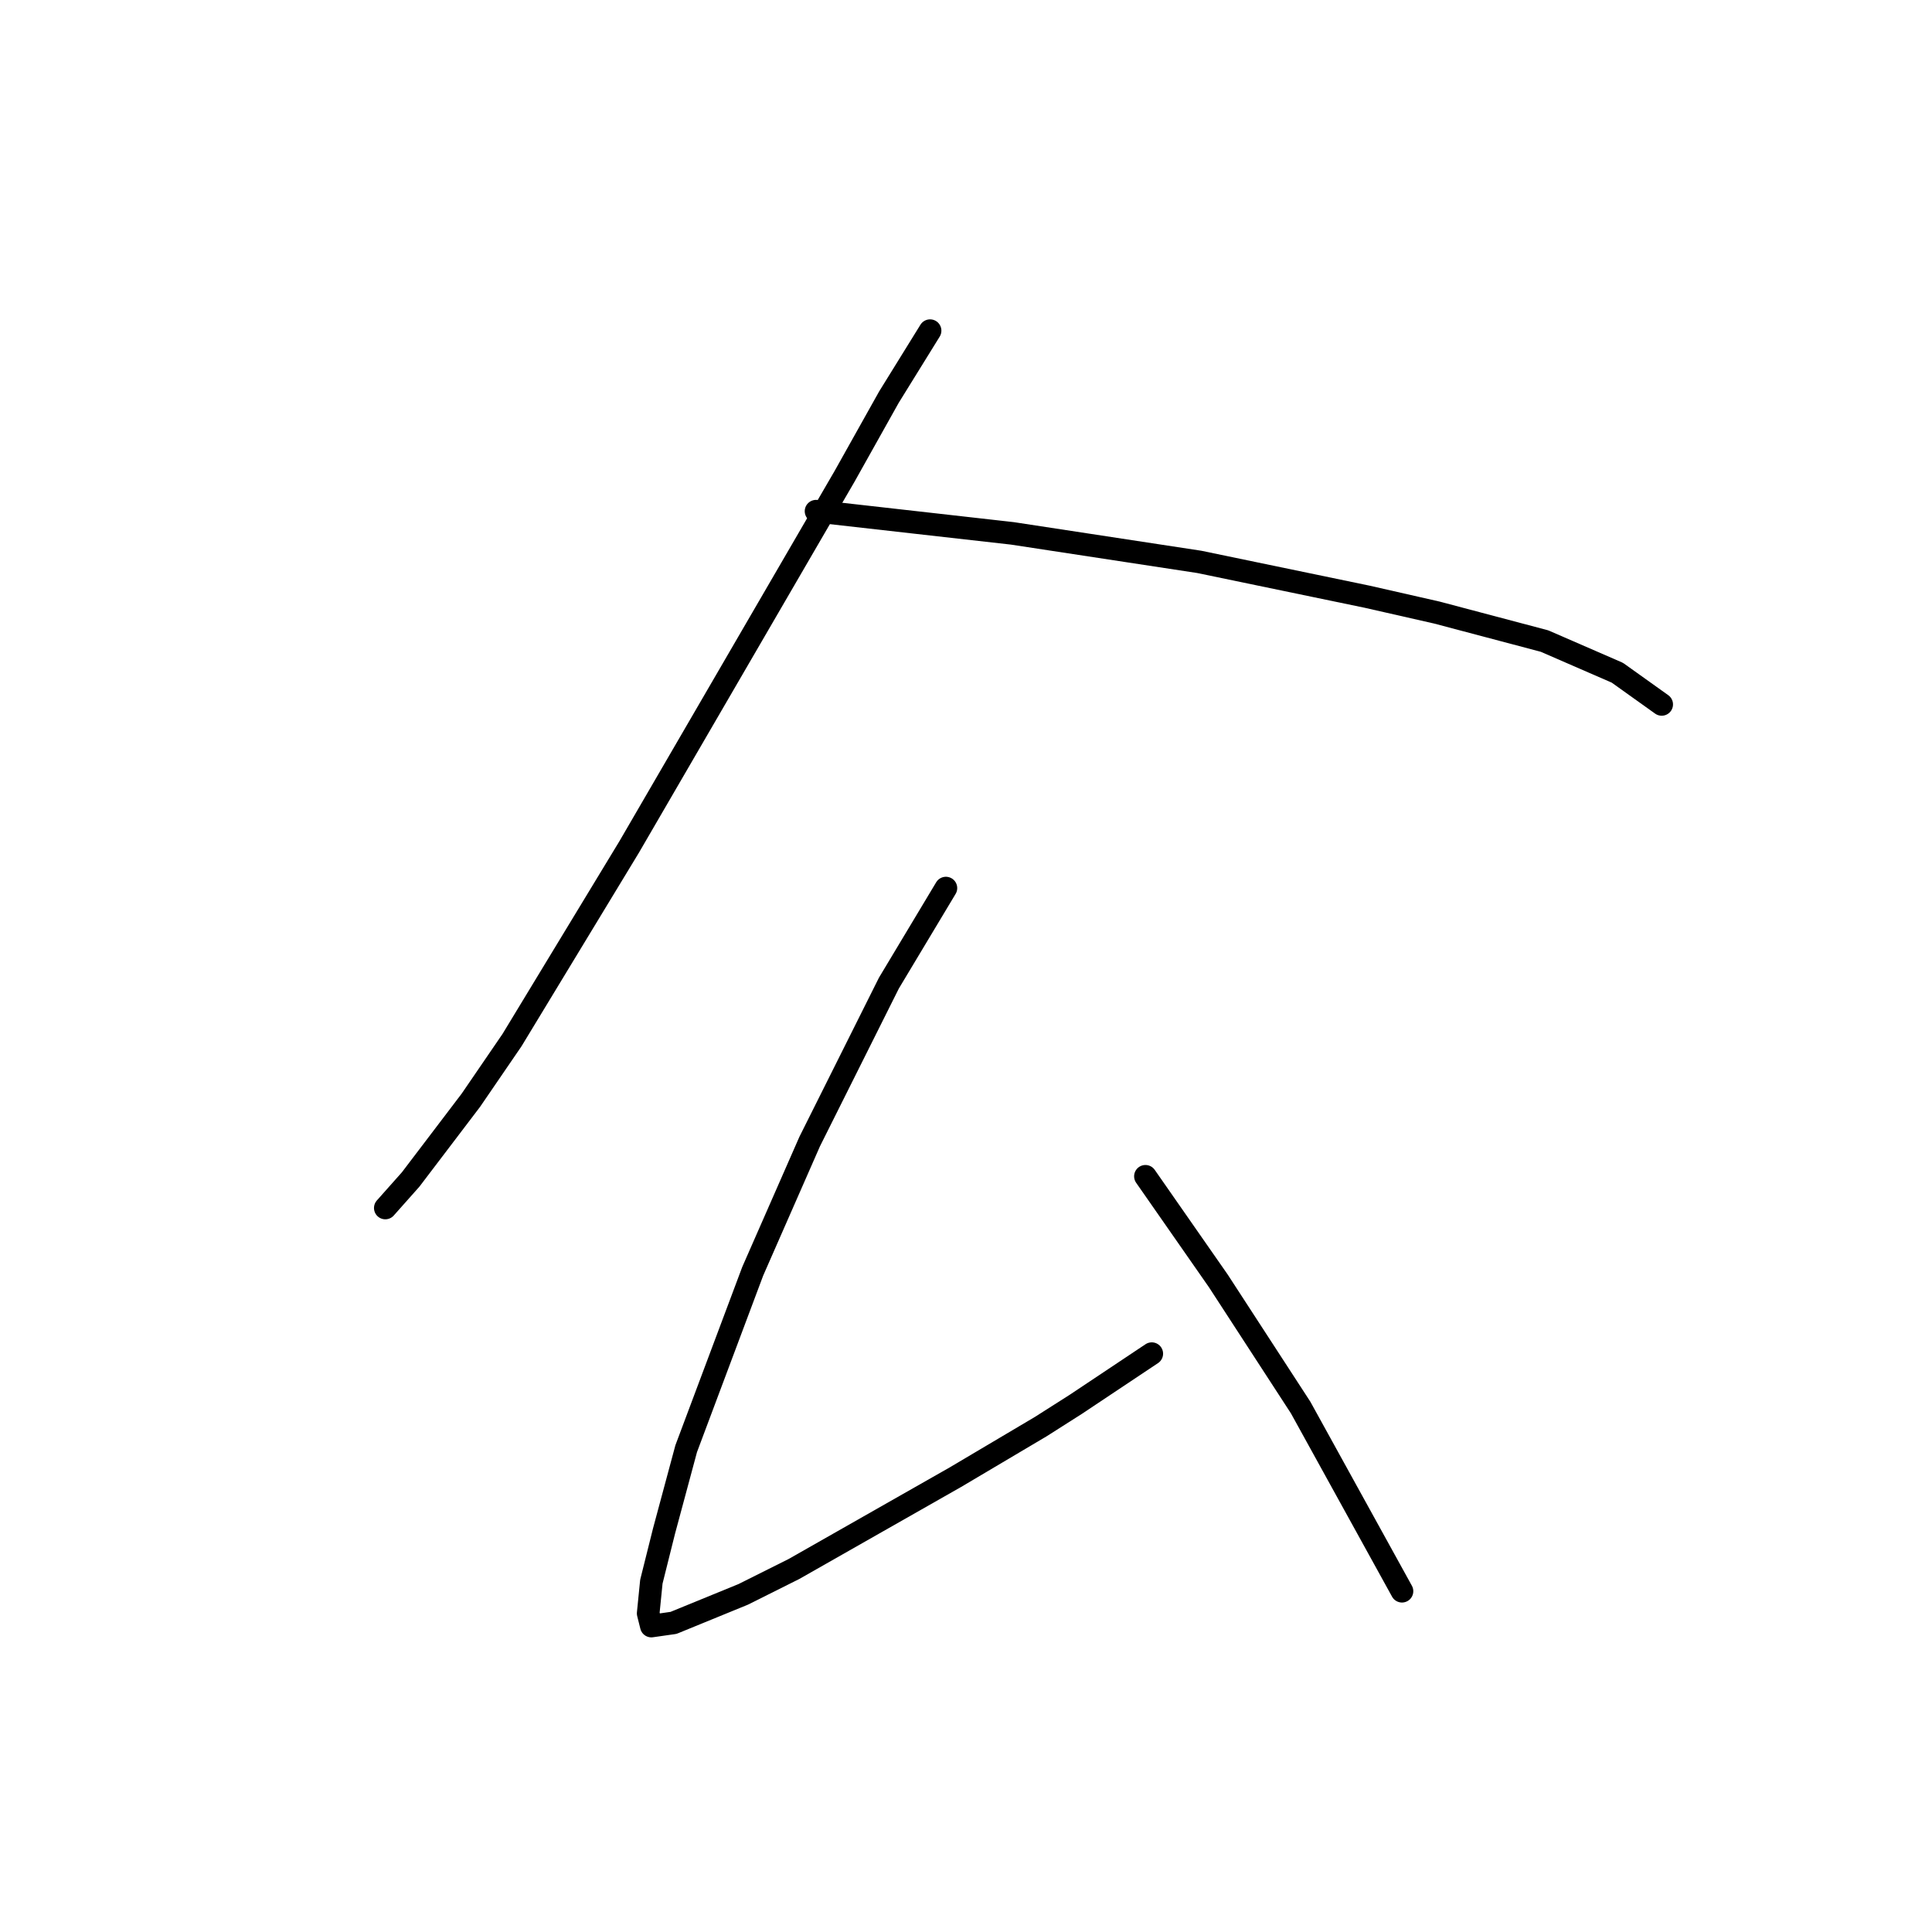 <?xml version="1.0" standalone="no"?>
    <svg width="256" height="256" xmlns="http://www.w3.org/2000/svg" version="1.1">
    <polyline stroke="black" stroke-width="3" stroke-linecap="round" fill="transparent" stroke-linejoin="round" points="123.239 43.816 117.783 52.629 111.908 63.121 83.37 112.222 67.843 137.821 62.387 145.795 54.413 156.287 51.056 160.064 51.056 160.064 " />
        <polyline stroke="black" stroke-width="3" stroke-linecap="round" fill="transparent" stroke-linejoin="round" points="108.131 67.737 134.15 70.675 158.91 74.452 181.153 79.068 190.385 81.166 204.654 84.943 214.306 89.14 220.182 93.337 220.182 93.337 " />
        <polyline stroke="black" stroke-width="3" stroke-linecap="round" fill="transparent" stroke-linejoin="round" points="125.337 117.677 117.783 130.267 114.426 136.982 107.291 151.251 99.737 168.457 90.924 191.958 87.987 202.87 86.308 209.584 85.888 213.781 86.308 215.46 89.246 215.04 98.478 211.263 105.193 207.906 126.596 195.735 137.927 189.021 142.543 186.083 152.615 179.368 152.615 179.368 " />
        <polyline stroke="black" stroke-width="3" stroke-linecap="round" fill="transparent" stroke-linejoin="round" points="151.776 155.867 161.428 169.716 172.34 186.503 185.769 210.843 185.769 210.843 " />
        </svg>